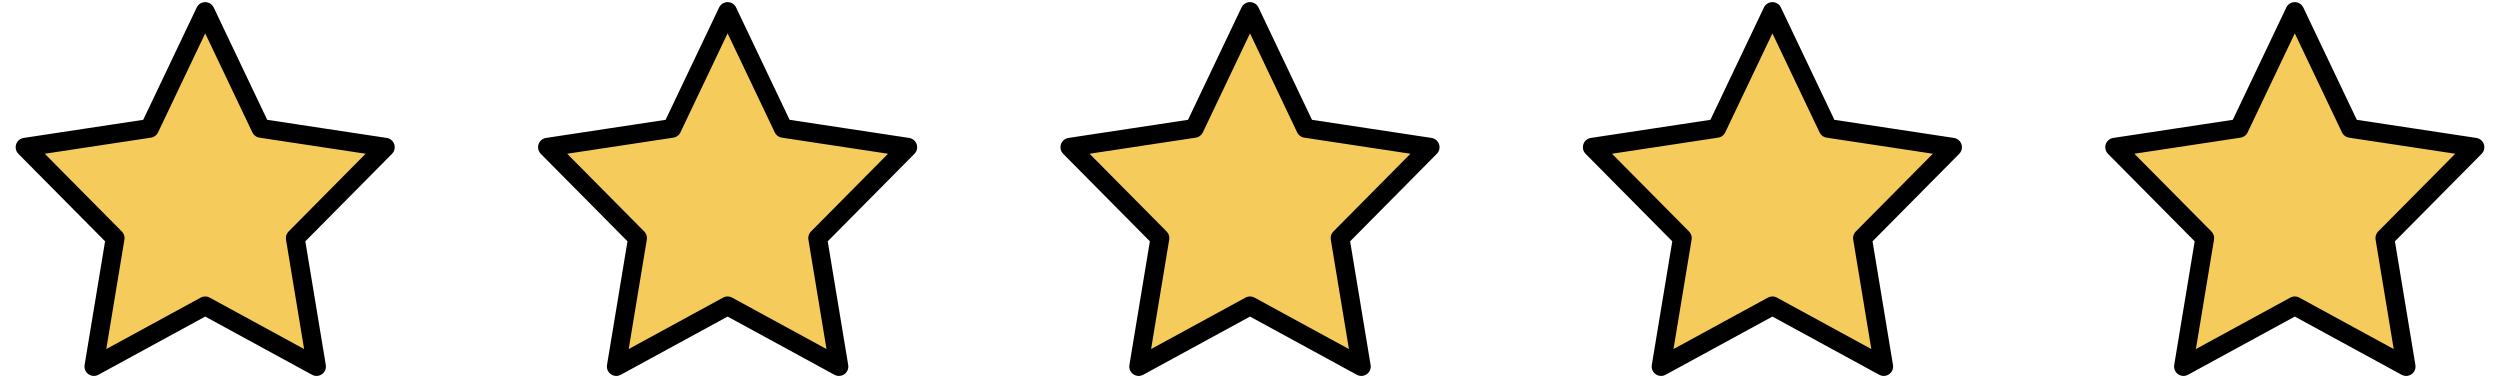 <svg width="133" height="20" viewBox="0 0 133 20" fill="none" xmlns="http://www.w3.org/2000/svg">
<path d="M10.917 0.613L13.878 6.829L20.5 7.832L15.709 12.667L16.839 19.499L10.917 16.272L4.994 19.499L6.125 12.667L1.333 7.832L7.956 6.829L10.917 0.613Z" fill="#F5CB5C" stroke="black" stroke-linecap="round" stroke-linejoin="round"/>
<path d="M38.708 0.613L41.67 6.829L48.292 7.832L43.5 12.667L44.631 19.499L38.708 16.272L32.786 19.499L33.917 12.667L29.125 7.832L35.747 6.829L38.708 0.613Z" fill="#F5CB5C" stroke="black" stroke-linecap="round" stroke-linejoin="round"/>
<path d="M66.5 0.613L69.461 6.829L76.083 7.832L71.292 12.667L72.423 19.499L66.5 16.272L60.578 19.499L61.708 12.667L56.917 7.832L63.539 6.829L66.5 0.613Z" fill="#F5CB5C" stroke="black" stroke-linecap="round" stroke-linejoin="round"/>
<path d="M94.292 0.613L97.253 6.829L103.875 7.832L99.084 12.667L100.214 19.499L94.292 16.272L88.369 19.499L89.5 12.667L84.709 7.832L91.331 6.829L94.292 0.613Z" fill="#F5CB5C" stroke="black" stroke-linecap="round" stroke-linejoin="round"/>
<path d="M122.083 0.613L125.045 6.829L131.667 7.832L126.875 12.667L128.006 19.499L122.083 16.272L116.161 19.499L117.292 12.667L112.5 7.832L119.122 6.829L122.083 0.613Z" fill="#F5CB5C" stroke="black" stroke-linecap="round" stroke-linejoin="round"/>
</svg>
